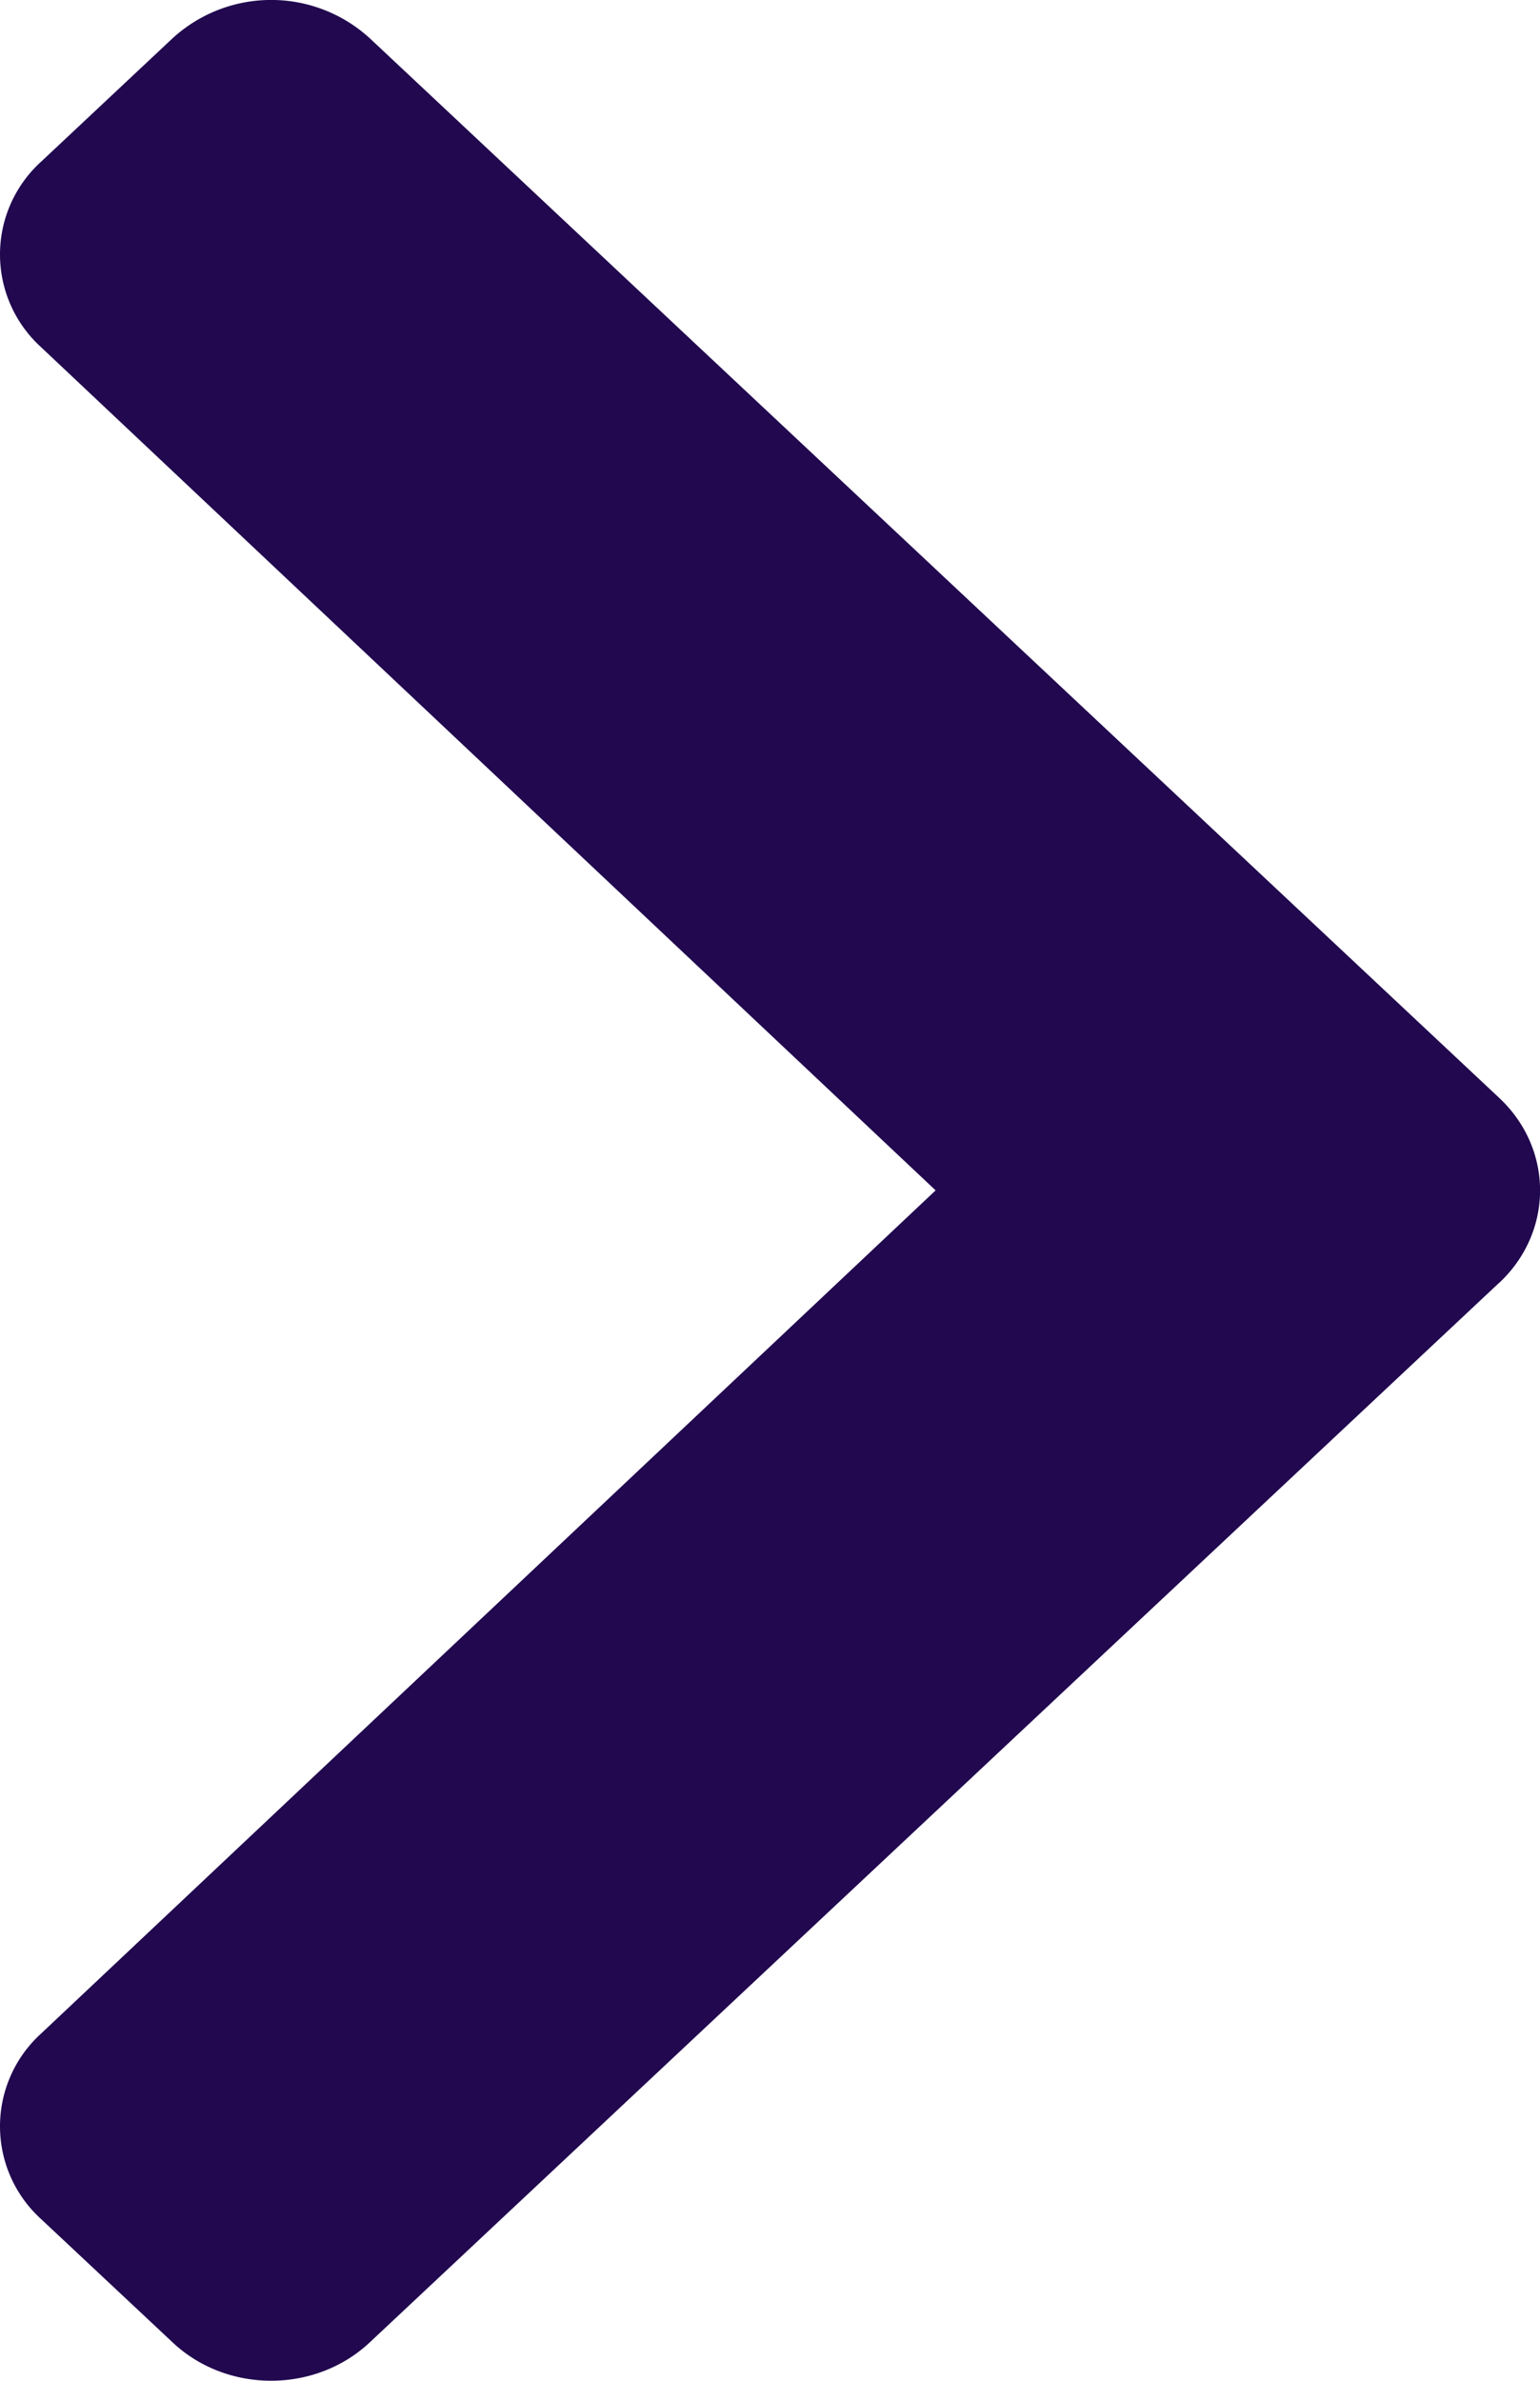 <svg xmlns="http://www.w3.org/2000/svg" width="11" height="17" viewBox="0 0 11 17">
    <path fill="#21084F" fill-rule="evenodd" d="M10.708 9.16l-8.067 7.566c-.389.365-1.02.365-1.408 0l-.941-.882a.894.894 0 0 1-.002-1.32L6.683 8.5.29 2.476a.894.894 0 0 1 .002-1.32l.94-.882a1.043 1.043 0 0 1 1.41 0l8.066 7.565c.39.365.39.957 0 1.322z"/>
</svg>
